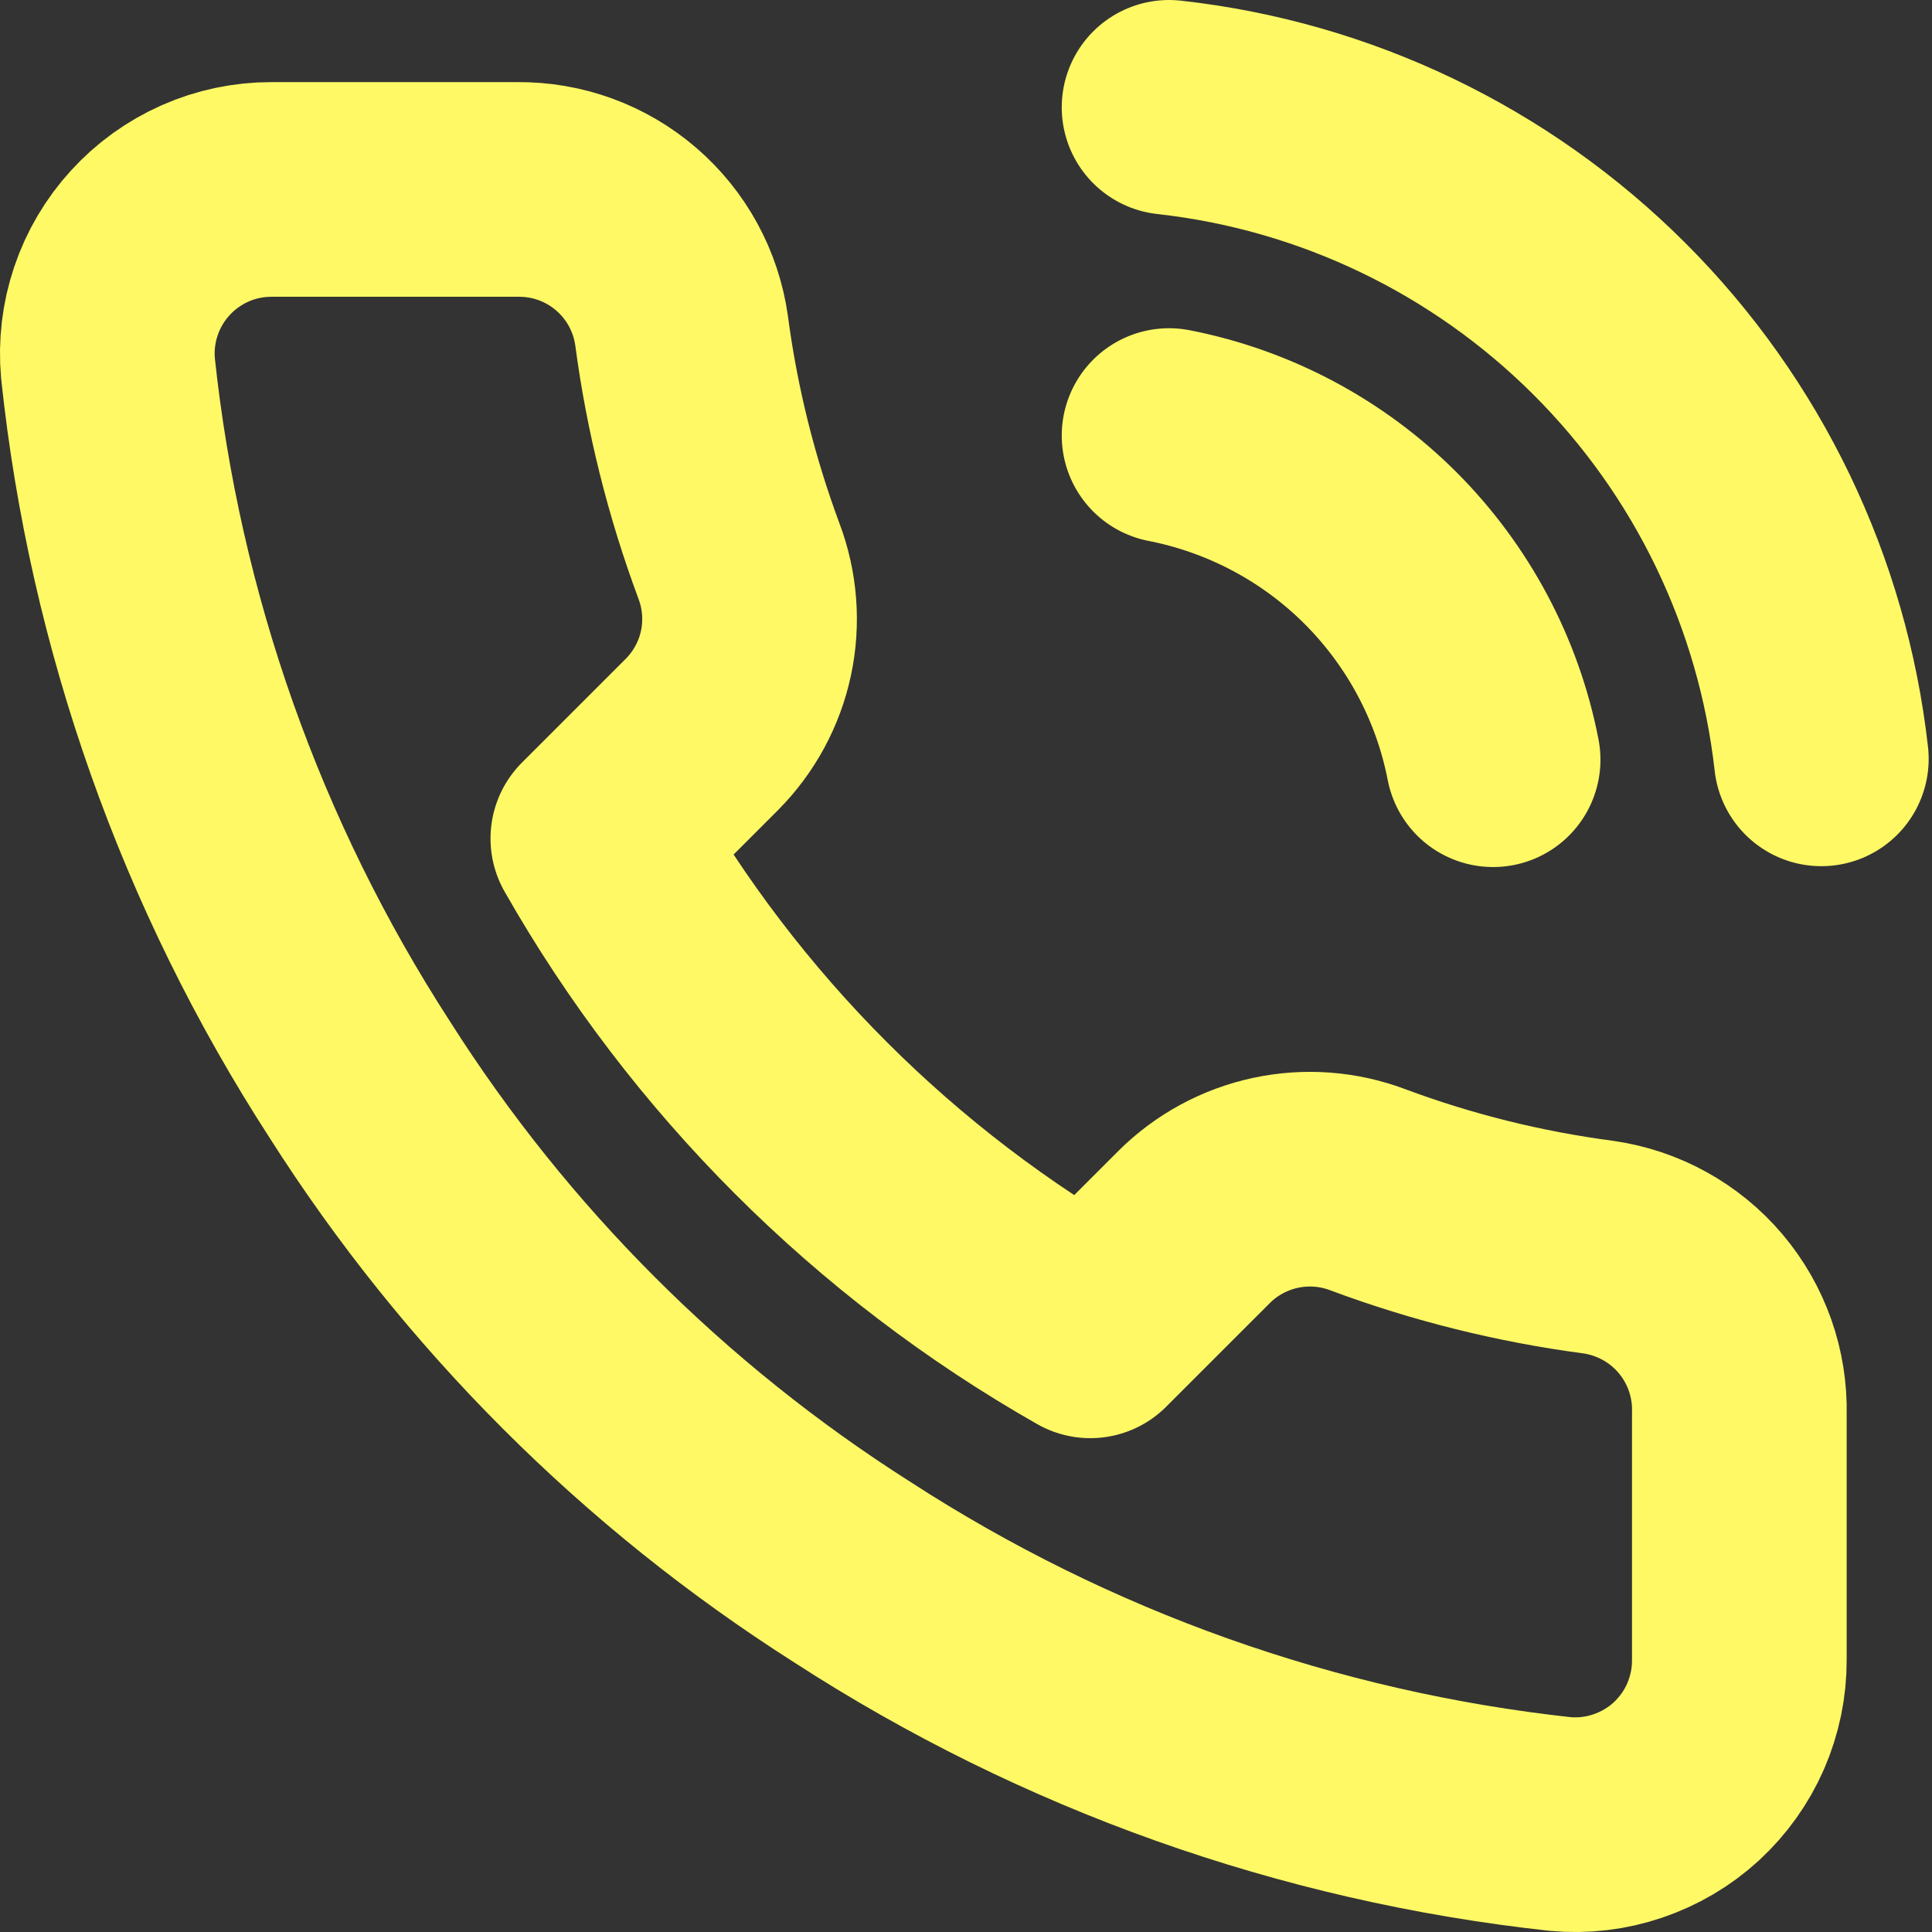 <svg width="18" height="18" viewBox="0 0 18 18" fill="none" xmlns="http://www.w3.org/2000/svg">
<rect x="0" y="0" width="18" height="18" fill="#333333" stroke="none"/>
<g id="Group 111">
<path id="Vector" d="M10.892 4.058C11.638 4.204 12.325 4.569 12.863 5.107C13.4 5.645 13.766 6.331 13.911 7.078M10.892 1C12.443 1.172 13.89 1.867 14.994 2.97C16.099 4.073 16.795 5.519 16.969 7.07M16.205 13.171V15.465C16.206 15.678 16.162 15.888 16.077 16.084C15.992 16.279 15.866 16.454 15.71 16.598C15.553 16.742 15.367 16.851 15.166 16.919C14.964 16.988 14.75 17.013 14.538 16.994C12.186 16.738 9.926 15.934 7.94 14.647C6.093 13.473 4.527 11.907 3.353 10.06C2.061 8.065 1.257 5.794 1.006 3.431C0.987 3.22 1.012 3.007 1.08 2.806C1.148 2.604 1.257 2.419 1.4 2.263C1.543 2.106 1.717 1.981 1.911 1.895C2.105 1.809 2.315 1.765 2.528 1.765H4.821C5.192 1.761 5.552 1.892 5.833 2.134C6.115 2.376 6.298 2.712 6.35 3.079C6.447 3.813 6.627 4.534 6.885 5.228C6.988 5.501 7.011 5.799 6.95 6.085C6.889 6.371 6.747 6.633 6.541 6.841L5.57 7.812C6.659 9.726 8.244 11.311 10.158 12.399L11.129 11.428C11.336 11.223 11.599 11.081 11.885 11.02C12.171 10.959 12.468 10.981 12.742 11.084C13.435 11.343 14.156 11.522 14.89 11.619C15.261 11.672 15.601 11.859 15.843 12.145C16.085 12.431 16.214 12.796 16.205 13.171Z" stroke="#FFF966" stroke-width="2" stroke-linecap="round" stroke-linejoin="round"/>
</g>
</svg>
